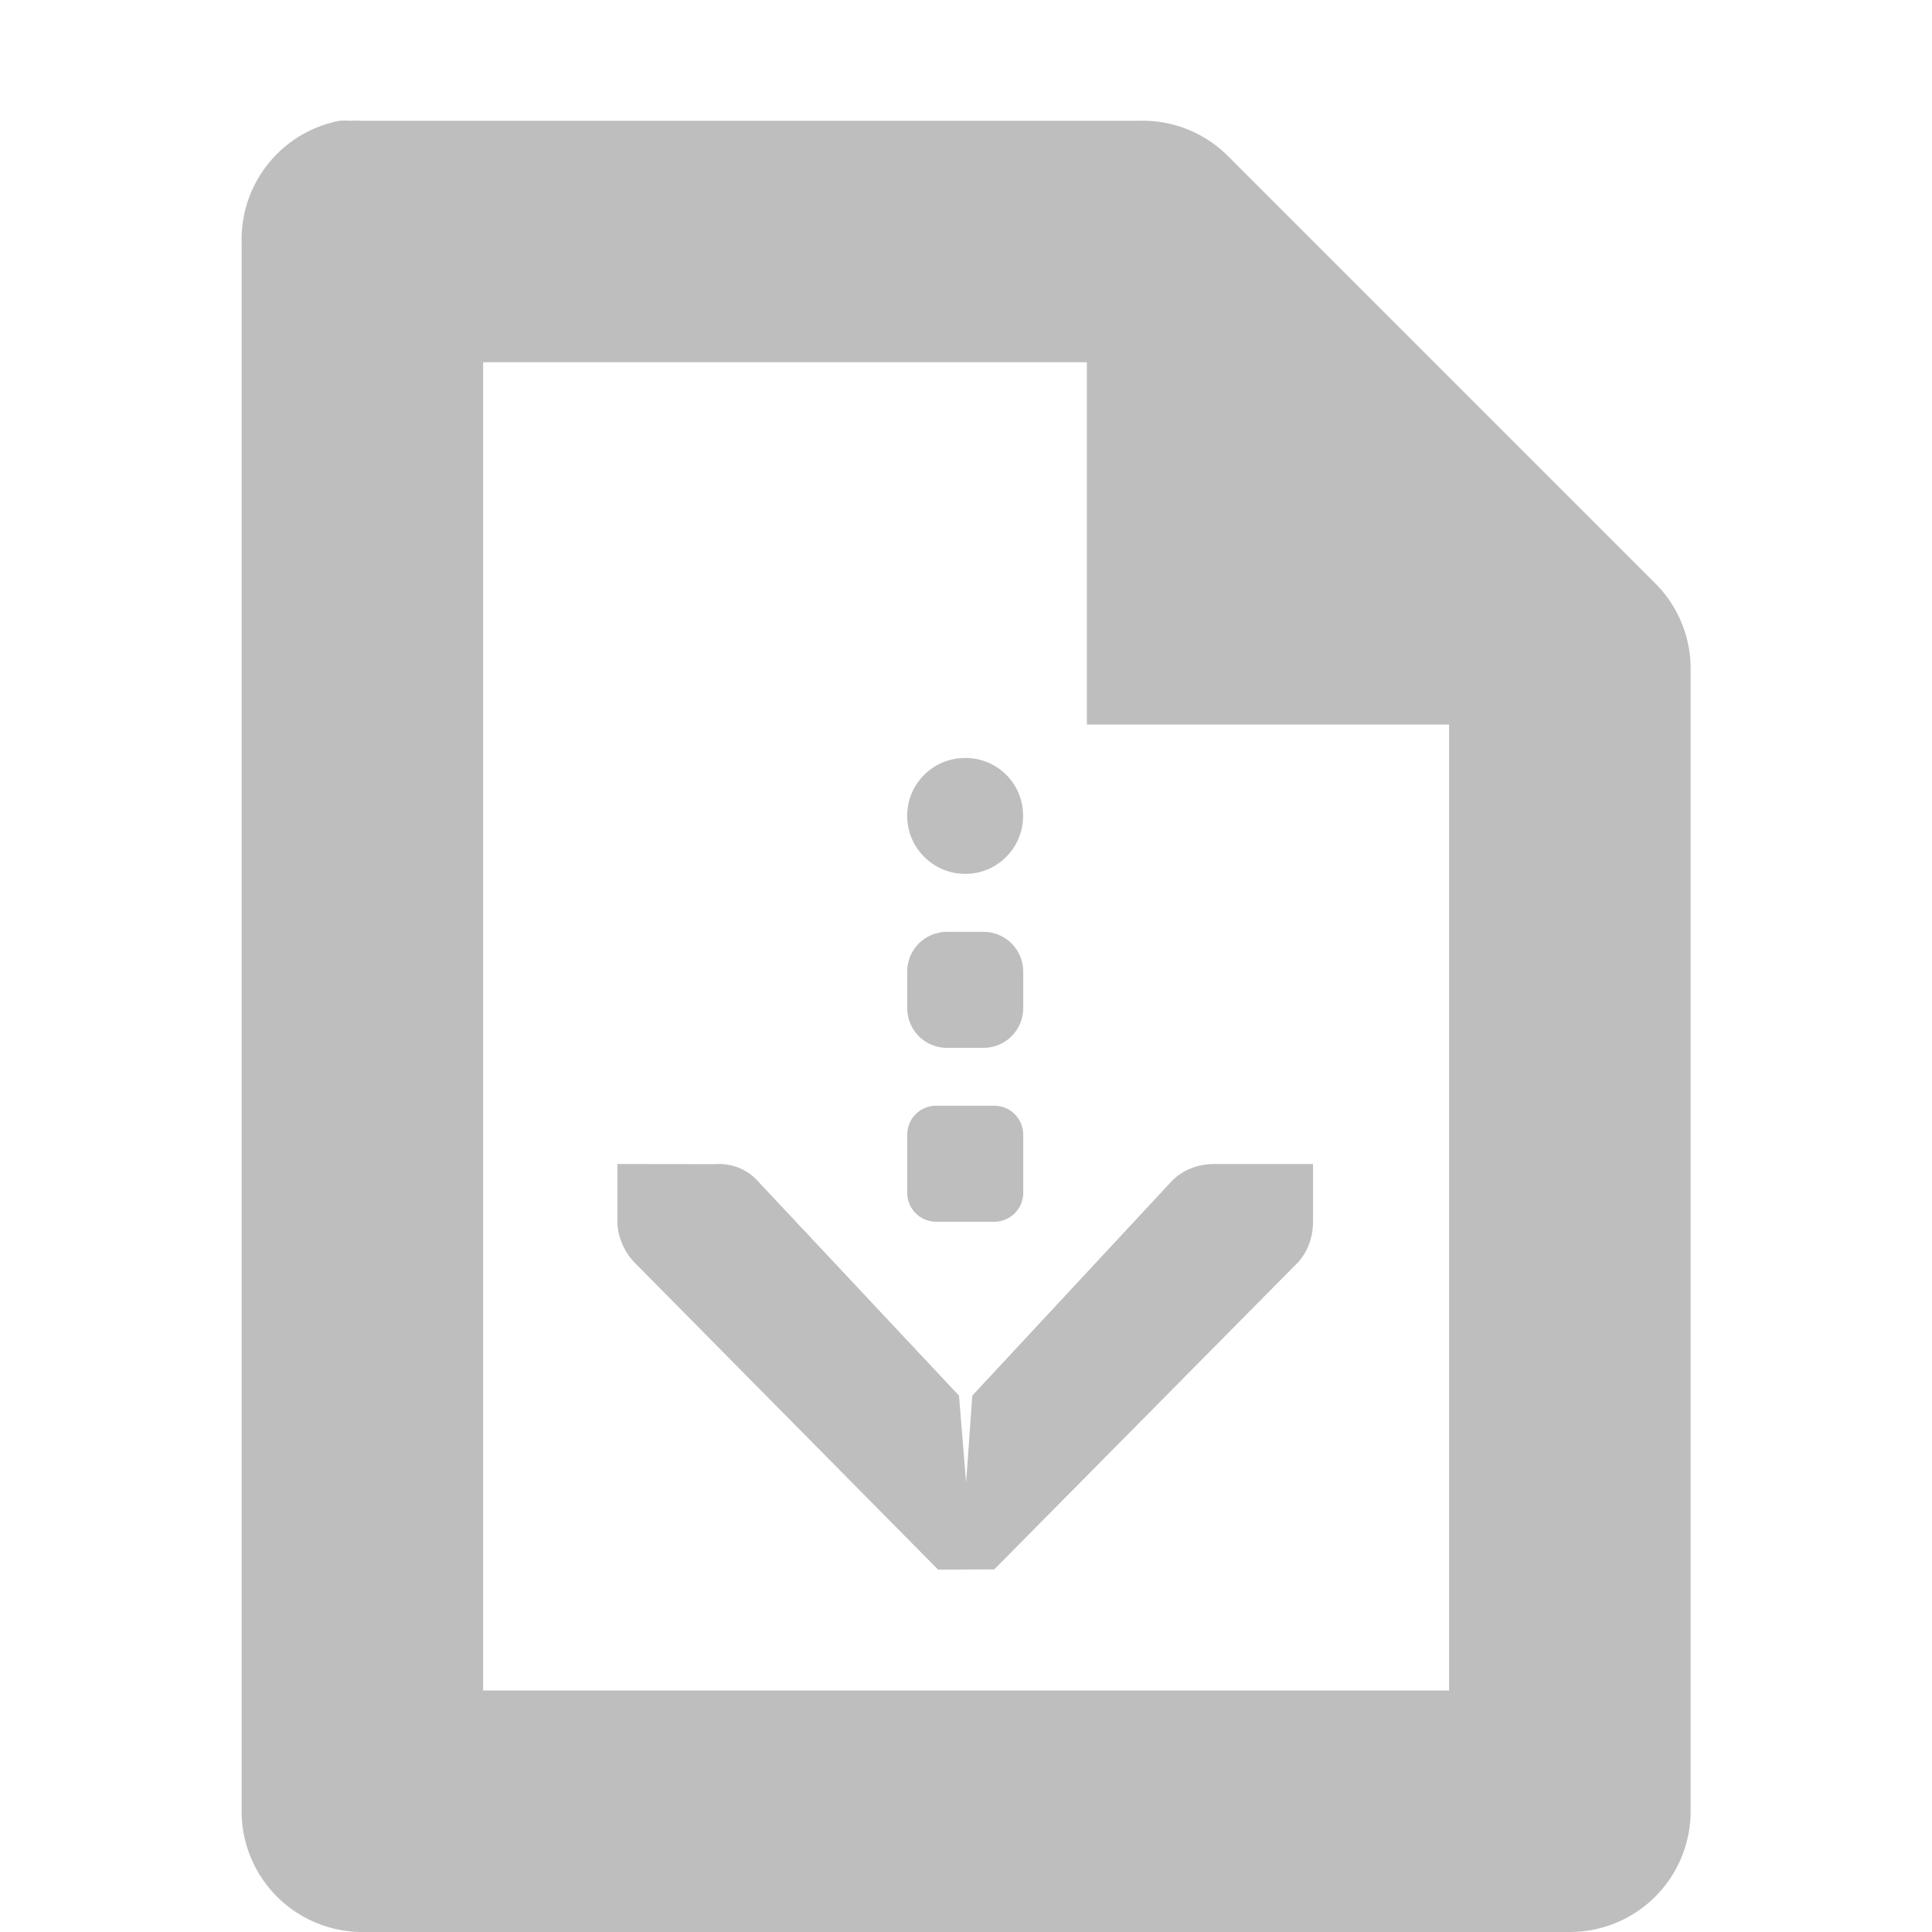 <svg height="16" width="16" xmlns="http://www.w3.org/2000/svg"><g fill="#bebebe" transform="translate(-462 -300)"><path d="m464.813 301a1 1 0 0 0 -.812 1v13a1 1 0 0 0 1 1h10a1 1 0 0 0 1-1v-9.438a1 1 0 0 0 -.281-.719l-3.562-3.562a1 1 0 0 0 -.719-.281h-6.438a1 1 0 0 0 -.094 0 1 1 0 0 0 -.094 0zm1.188 2h5v3h3v8h-8z"/><path d="m469.994 306.277c-.266 0-.481.213-.481.479 0 .266.215.481.481.481s.479-.215.479-.481c0-.266-.213-.479-.479-.479zm-.151 1.44c-.183 0-.33.147-.33.33v.301c0 .183.147.33.33.33h.301c.183 0 .33-.147.33-.33v-.301c0-.183-.147-.33-.33-.33zm-.09 1.44c-.133 0-.24.107-.24.24v.481c0 .133.107.24.24.24h.481c.133 0 .24-.107.24-.24v-.481c0-.133-.107-.24-.24-.24zm-2.64.483v.479c-0.0.006-0.0.009 0 .014.006.122.063.246.151.332l2.505 2.534.465-.002 2.505-2.532c.09-.09.135-.219.135-.346v-.479h-.82c-.127 0-.254.045-.344.135l-1.658 1.783-.051.721-.059-.721-1.671-1.782c-.093-.101-.226-.146-.36-.135z"/></g></svg>